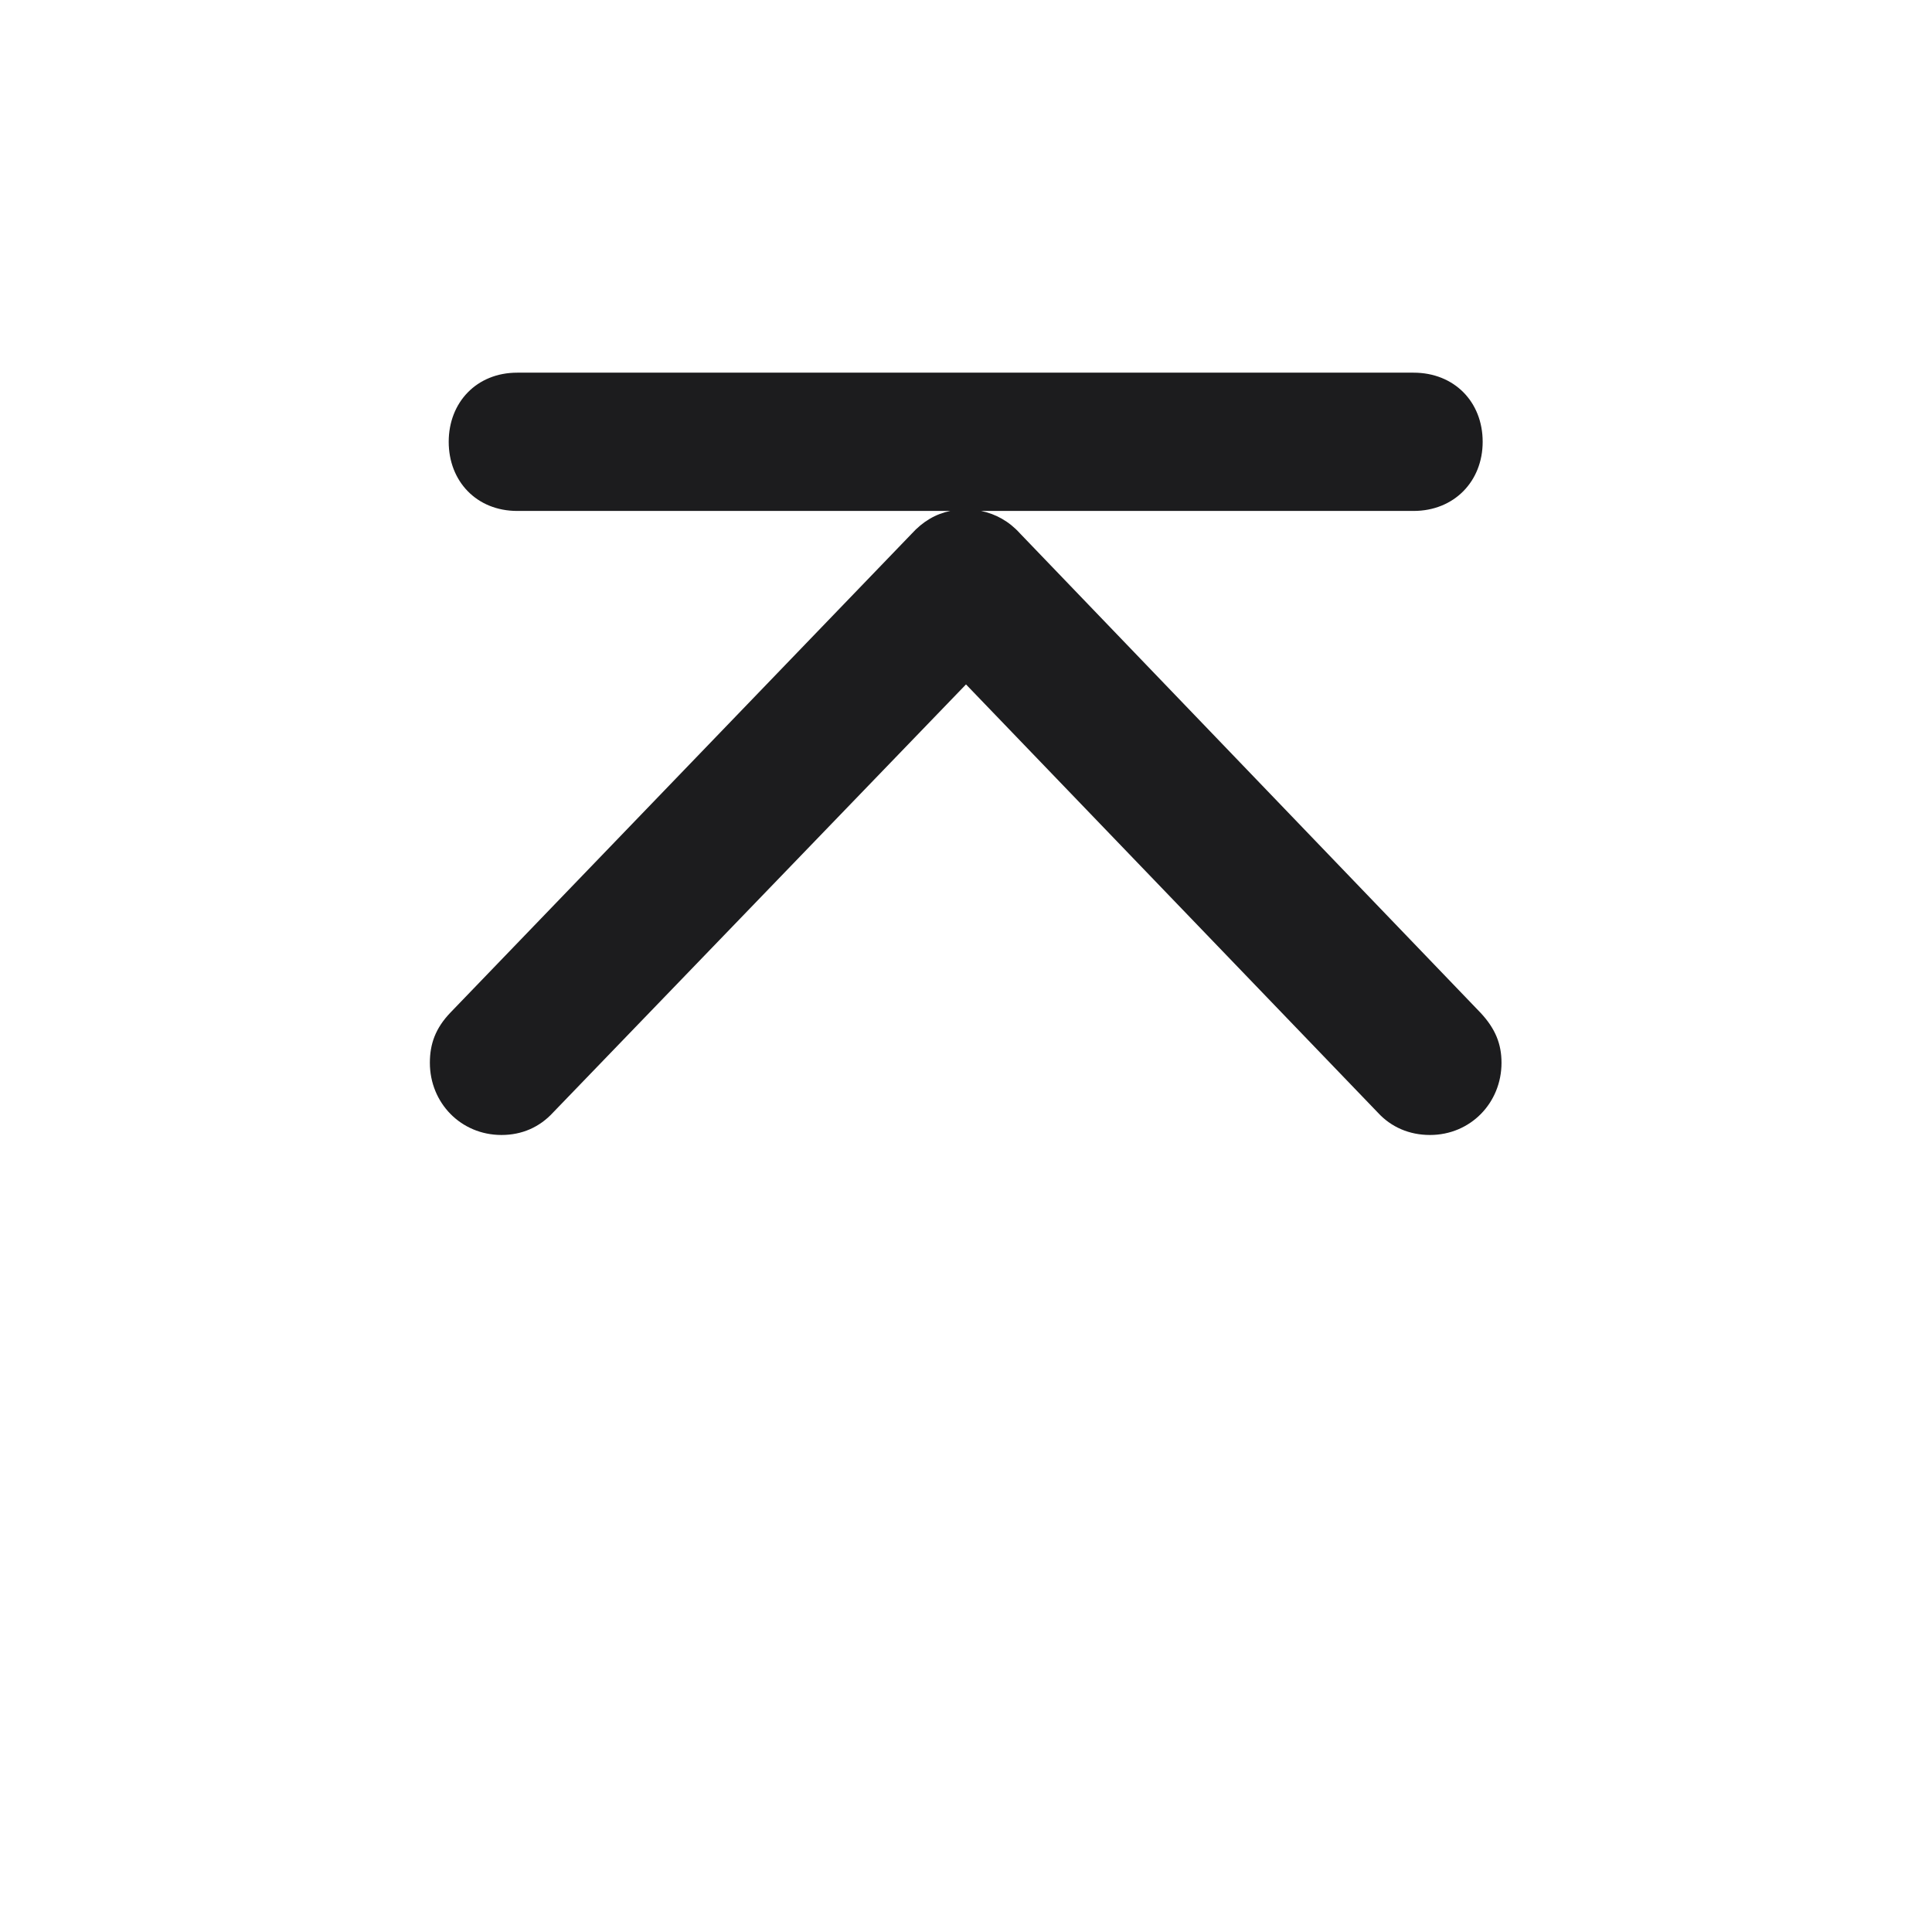<svg width="28" height="28" viewBox="0 0 28 28" fill="none" xmlns="http://www.w3.org/2000/svg">
<path d="M7.268 16.449C7.566 16.449 7.821 16.335 8.015 16.124L14 9.919L19.968 16.124C20.161 16.335 20.425 16.449 20.724 16.449C21.312 16.449 21.761 15.983 21.761 15.403C21.761 15.131 21.673 14.911 21.462 14.683L14.782 7.73C14.624 7.555 14.431 7.449 14.22 7.405H20.486C21.075 7.405 21.488 6.975 21.488 6.403C21.488 5.823 21.075 5.401 20.486 5.401H7.496C6.907 5.401 6.503 5.832 6.503 6.403C6.503 6.975 6.907 7.405 7.496 7.405H13.771C13.56 7.449 13.376 7.555 13.209 7.739L6.529 14.674C6.31 14.902 6.23 15.131 6.23 15.403C6.23 15.983 6.679 16.449 7.268 16.449Z" fill="#1C1C1E"/>
</svg>
